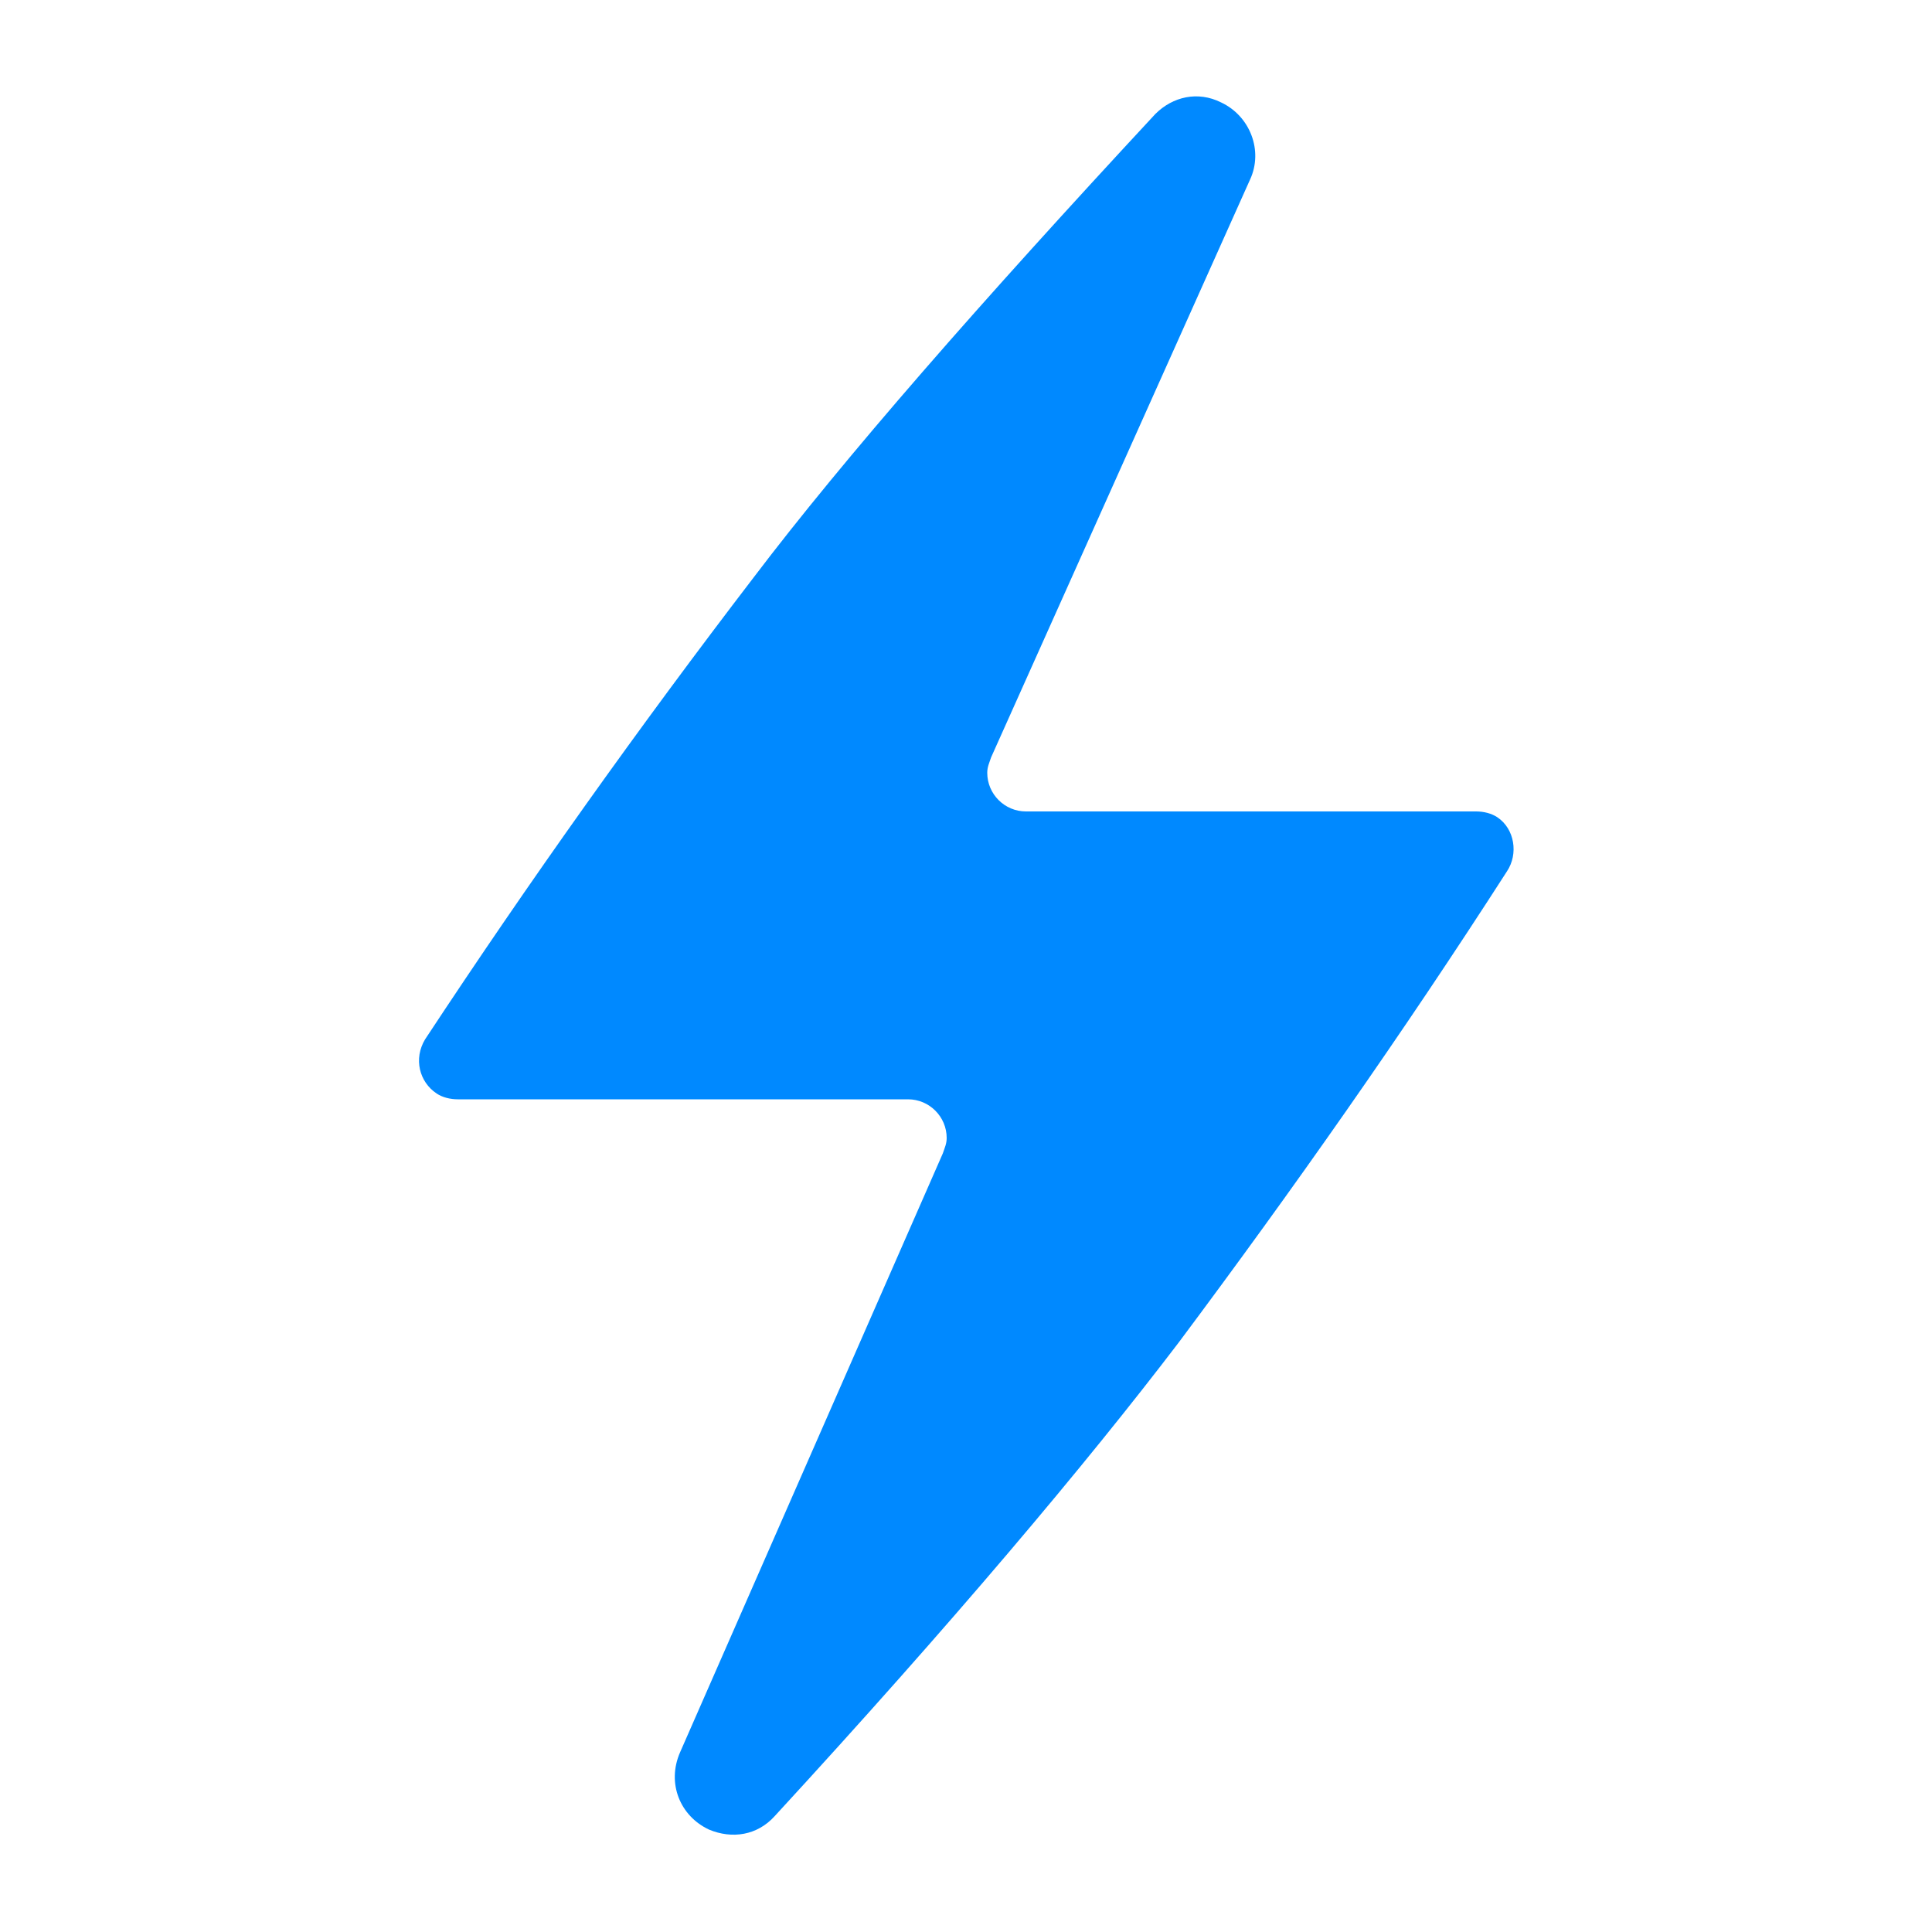<svg height='100px' width='100px'  fill="#0089ff" xmlns="http://www.w3.org/2000/svg" xmlns:xlink="http://www.w3.org/1999/xlink" version="1.1" x="0px" y="0px" viewBox="0 0 100 100" style="enable-background:new 0 0 100 100;" xml:space="preserve"><path d="M78,45.1c-5.4,8.4-11.1,16.5-17,24.4C56.2,75.8,49.3,84,40.1,94c-0.9,1-2.2,1.2-3.4,0.7c-1.5-0.7-2.2-2.4-1.5-4l13.6-31  c0.1-0.3,0.2-0.5,0.2-0.8c0-1.1-0.9-2-2-2H23.7c-0.4,0-0.8-0.1-1.1-0.3c-0.9-0.6-1.2-1.8-0.6-2.8h0c5.4-8.2,11.1-16.2,17-23.9  c4.7-6.2,11.7-14.2,20.8-24C60.7,5,62,4.7,63.2,5.3c1.5,0.7,2.2,2.5,1.5,4L51.3,39.2c-0.1,0.3-0.2,0.5-0.2,0.8c0,1.1,0.9,2,2,2h23.3  c0.4,0,0.8,0.1,1.1,0.3C78.4,42.9,78.6,44.2,78,45.1z"></path></svg>